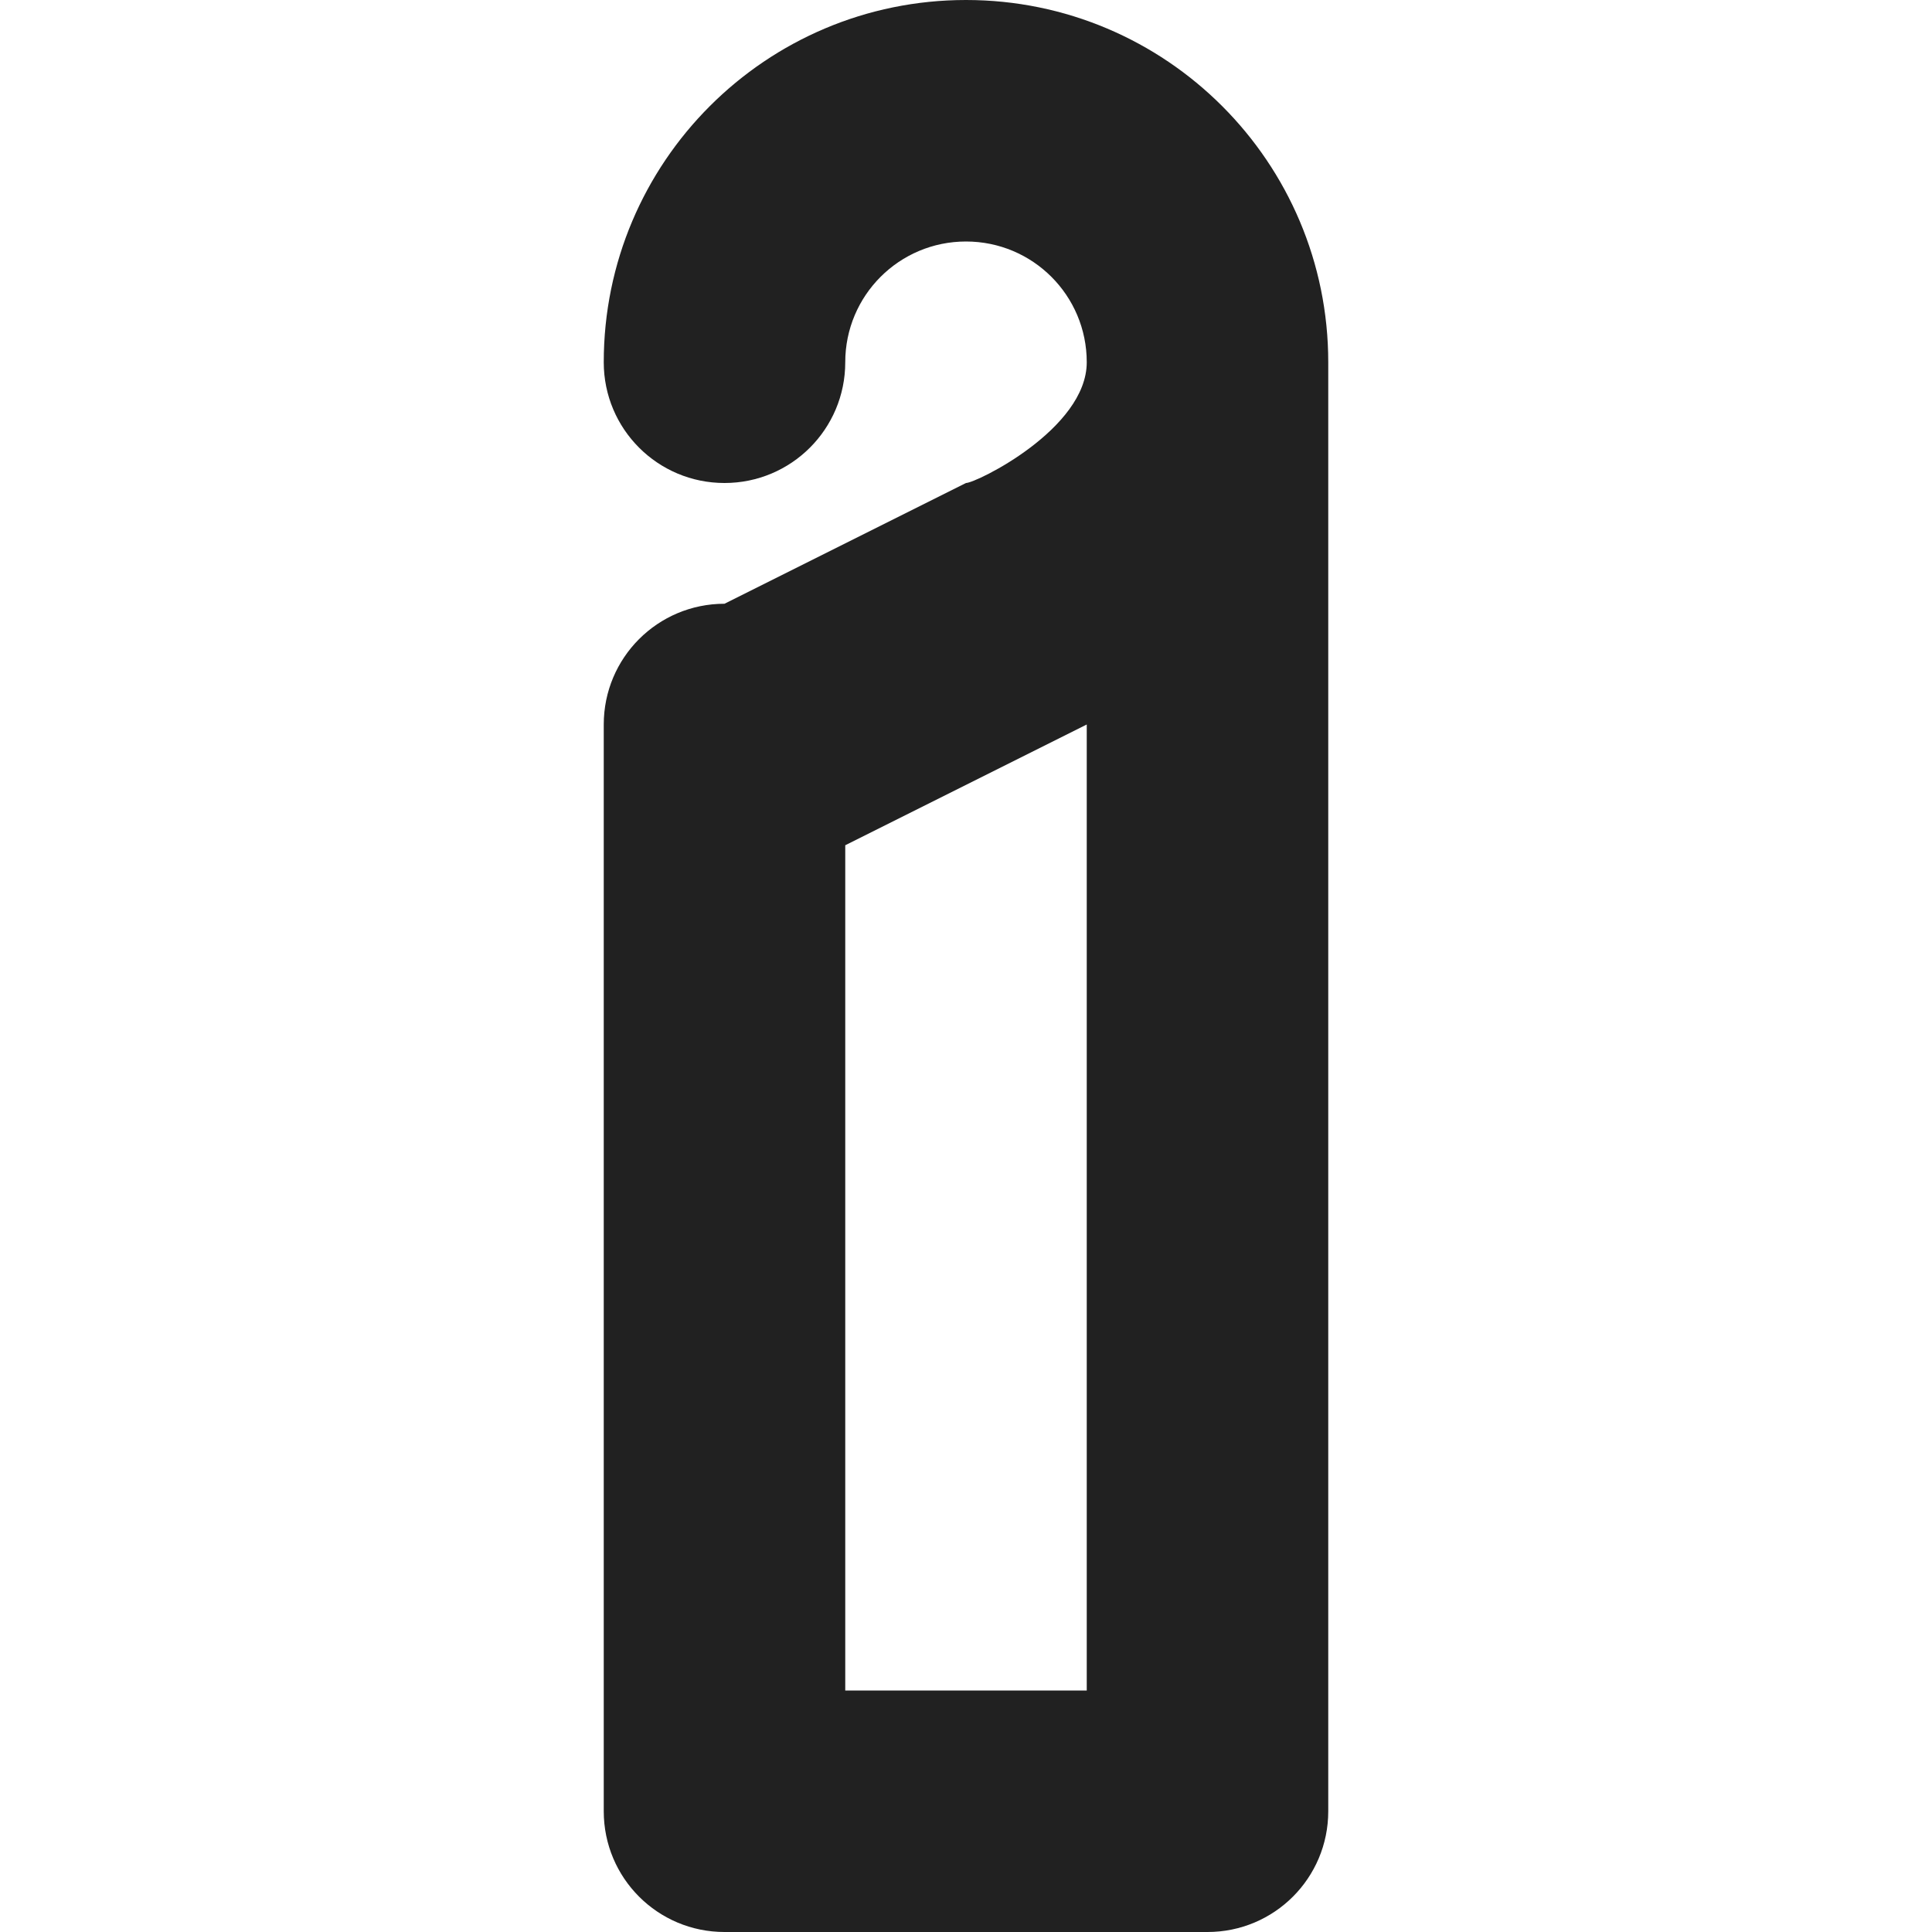 <?xml version="1.0" encoding="utf-8"?>
<!-- Generator: Adobe Illustrator 16.0.0, SVG Export Plug-In . SVG Version: 6.00 Build 0)  -->
<!DOCTYPE svg PUBLIC "-//W3C//DTD SVG 1.1//EN" "http://www.w3.org/Graphics/SVG/1.1/DTD/svg11.dtd">
<svg version="1.1" xmlns="http://www.w3.org/2000/svg" xmlns:xlink="http://www.w3.org/1999/xlink" x="0px" y="0px" width="16px"
	 height="16px" viewBox="0 0 16 16" enable-background="new 0 0 16 16" xml:space="preserve">
<g id="Background_xA0_Image_1_">
</g>
<g id="Row_5_1_">
</g>
<g id="Row_4_1_">
</g>
<g id="Row_3_1_">
</g>
<g id="Row_2_1_">
	<g id="door_tag">
		<g>
			<path fill="#212121" d="M8,0C6.343,0,5,1.343,5,3c0,0.553,0.447,1,1,1s1-0.447,1-1s0.447-1,1-1s1,0.447,1,1S8.084,4,8,4L6,5
				C5.447,5,5,5.447,5,6v9c0,0.553,0.447,1,1,1h4c0.553,0,1-0.447,1-1V6c0,0,0-2.979,0-3C11,1.343,9.657,0,8,0z M9,14H7V7l2-1V14z"
				/>
		</g>
	</g>
</g>
<g id="Row_1_1_">
</g>
</svg>
